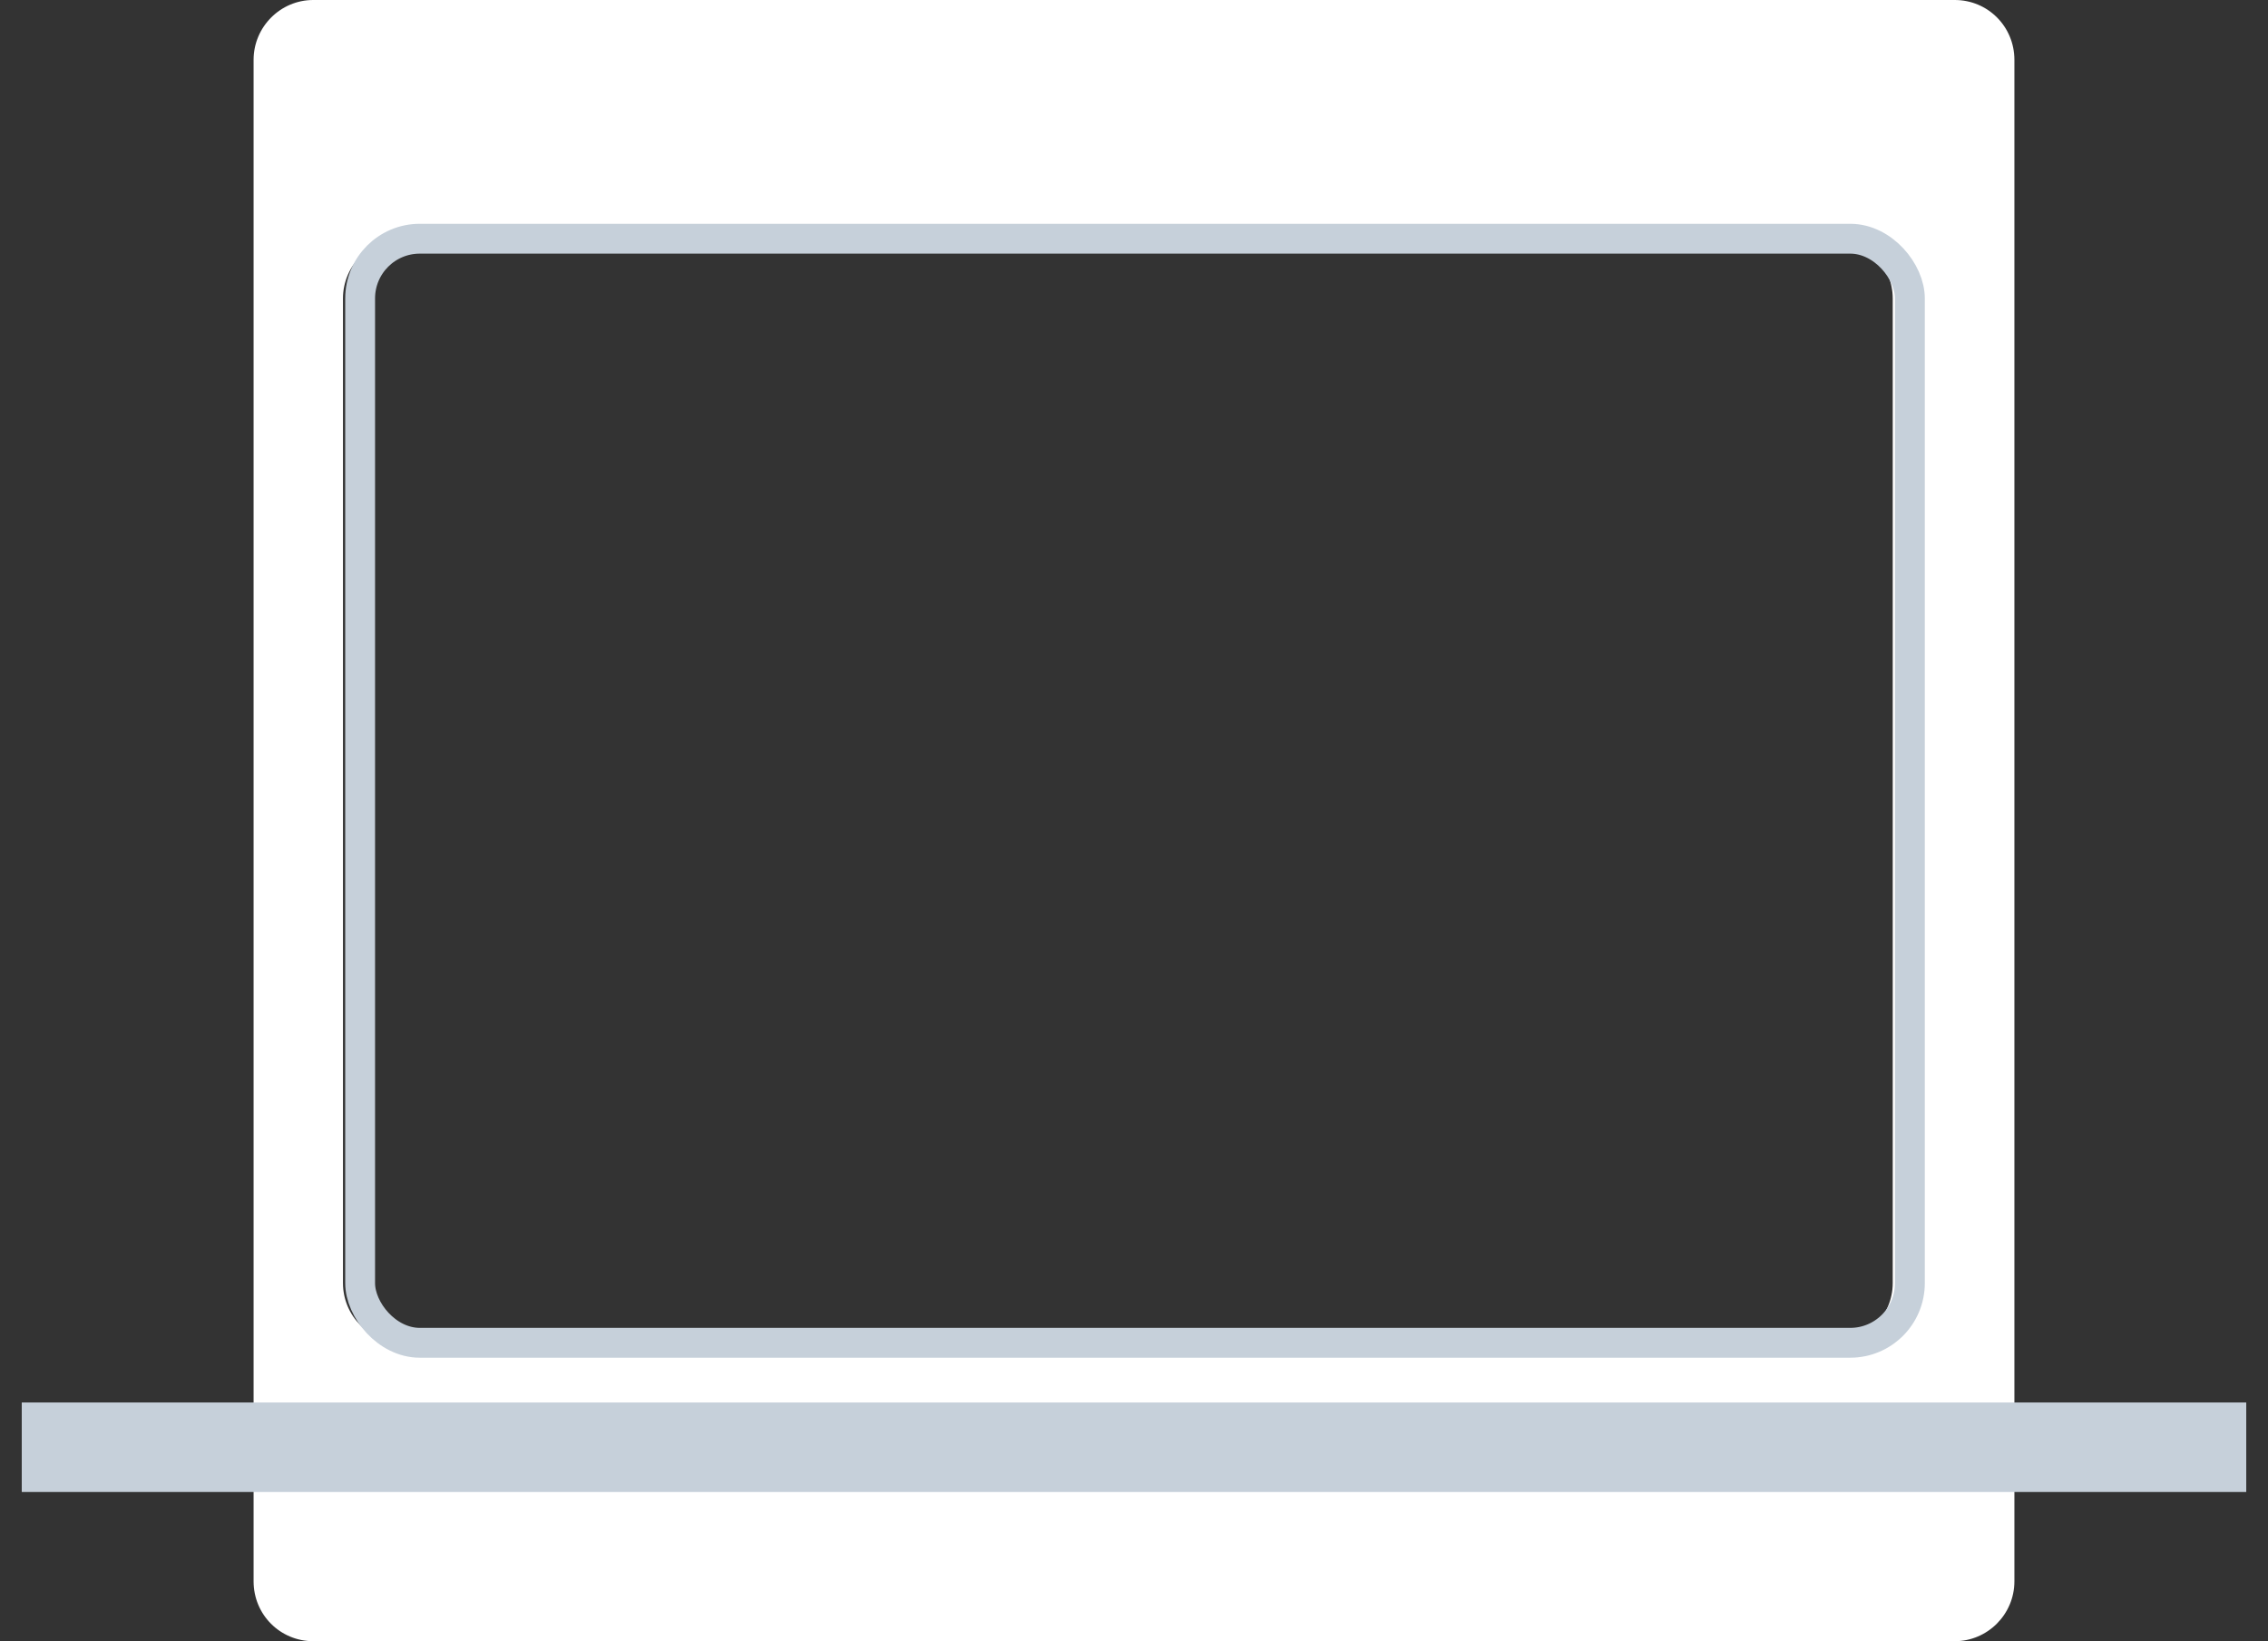 <?xml version="1.0" encoding="UTF-8" standalone="no"?>
<svg width="76px" height="55px" viewBox="0 0 76 55" version="1.1" xmlns="http://www.w3.org/2000/svg" xmlns:xlink="http://www.w3.org/1999/xlink" xmlns:sketch="http://www.bohemiancoding.com/sketch/ns">
    <rect x="0" y="0" width="76" height="55" fill="#333333" stroke="none"/>
    <!-- Generator: bin/sketchtool 1.3 (232) - http://www.bohemiancoding.com/sketch -->
    <title>scrn-laptop</title>
    <desc>Created with bin/sketchtool.</desc>
    <defs></defs>
    <g id="hp" stroke="none" stroke-width="1" fill="none" fill-rule="evenodd" sketch:type="MSPage">
        <g id="-hp_grid" sketch:type="MSArtboardGroup" transform="translate(-727, -1802)">
            <g id="hovers" sketch:type="MSLayerGroup" transform="translate(20, 719)">
                <g id="commission-hovers" transform="translate(175, 615)" sketch:type="MSShapeGroup">
                    <g id="scrn-laptop" transform="translate(534, 468)">
                        <path d="M6.498,2.006 C6.498,0.898 7.401,0 8.495,0 L63.505,0 C64.608,0 65.502,0.886 65.502,2.006 L65.502,52.994 C65.502,54.102 64.599,55 63.505,55 L8.495,55 C7.392,55 6.498,54.114 6.498,52.994 L6.498,2.006 Z M9.493,10.002 C9.493,8.897 10.395,8 11.497,8 L59.421,8 C60.528,8 61.425,8.896 61.425,10.002 L61.425,42.998 C61.425,44.103 60.524,45 59.421,45 L11.497,45 C10.39,45 9.493,44.104 9.493,42.998 L9.493,10.002 Z" id="Rectangle-212" fill="#FFFFFF"></path>
                        <path d="M0.229,48.5 L71.771,48.5" id="Line-10" stroke="#C6D0DA" stroke-width="3" stroke-linecap="square"></path>
                        <rect id="Rectangle-211" stroke="#C6D0DA" x="10.068" y="8" width="51.932" height="37" rx="2"></rect>
                    </g>
                </g>
            </g>
        </g>
    </g>
</svg>